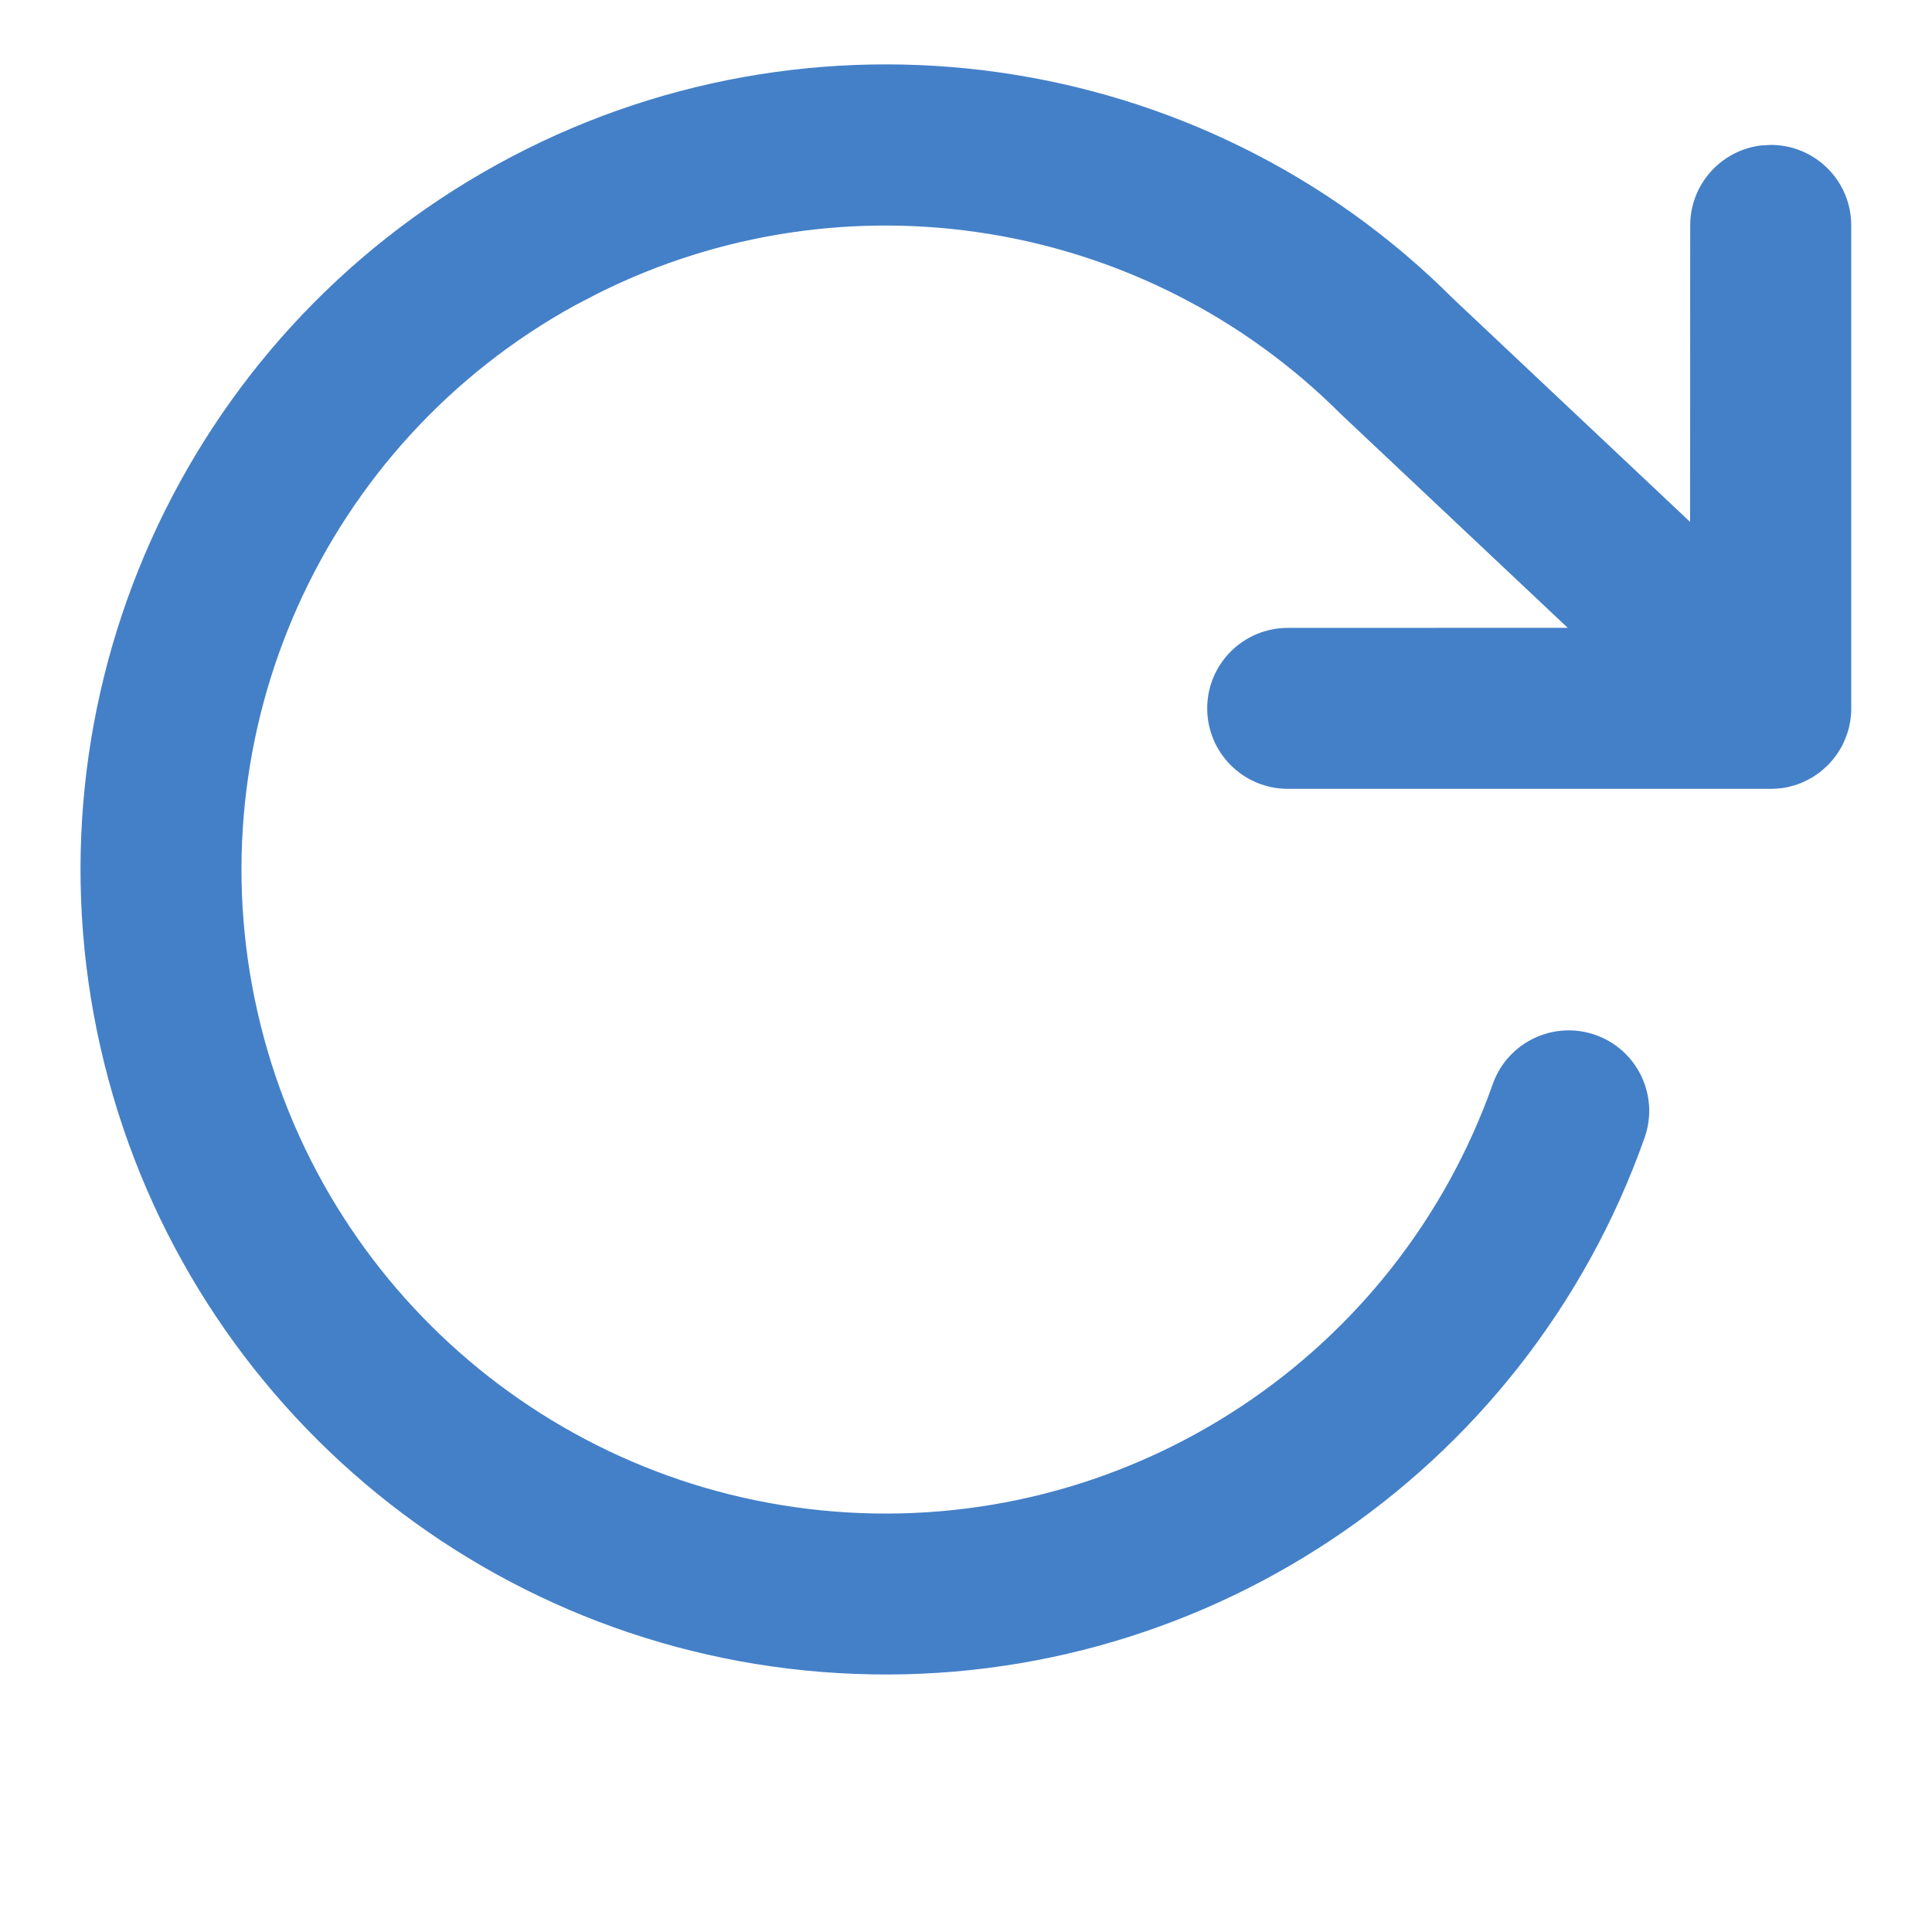 <svg xmlns="http://www.w3.org/2000/svg" xmlns:xlink="http://www.w3.org/1999/xlink" width="20" height="20" viewBox="0 0 20 20">
    <defs>
        <path id="prefix__a" d="M5.144 1.704c3.25-1.793 7.294-1.219 9.9 1.389l2.452 2.31.001-3.07c0-.425.318-.775.73-.827l.104-.006c.46 0 .833.373.833.833v5l-.001.048-.004.04c-.002.027-.006.052-.012.078l-.005.026c-.014.057-.033.11-.057.162l-.017.036c-.036.065-.077.124-.126.176l-.018.02-.06.054-.024.02c-.019.014-.038.028-.058.04-.012.009-.025.017-.039.024l-.055.029-.033.015c-.023.01-.048.019-.073.027l-.023.006c-.023.007-.047.013-.071.018l-.038.006c-.039.005-.079.008-.12.008l.065-.002-.054.002h-5.01c-.46 0-.834-.373-.834-.833 0-.46.373-.833.834-.833l2.898-.001-2.346-2.21c-2.036-2.037-5.14-2.53-7.697-1.25l-.238.124c-2.6 1.434-3.939 4.415-3.283 7.31.656 2.897 3.149 5.01 6.113 5.184 2.964.173 5.686-1.635 6.675-4.435.154-.434.63-.661 1.064-.508.434.153.661.63.508 1.063-1.237 3.5-4.639 5.76-8.344 5.543-3.706-.216-6.821-2.858-7.641-6.478-.82-3.62.853-7.346 4.104-9.138z"/>
    </defs>
    <g fill="none" fill-rule="evenodd">
        <use fill="#4480C8" fill-rule="nonzero" xlink:href="#prefix__a"/>
    </g>
</svg>
